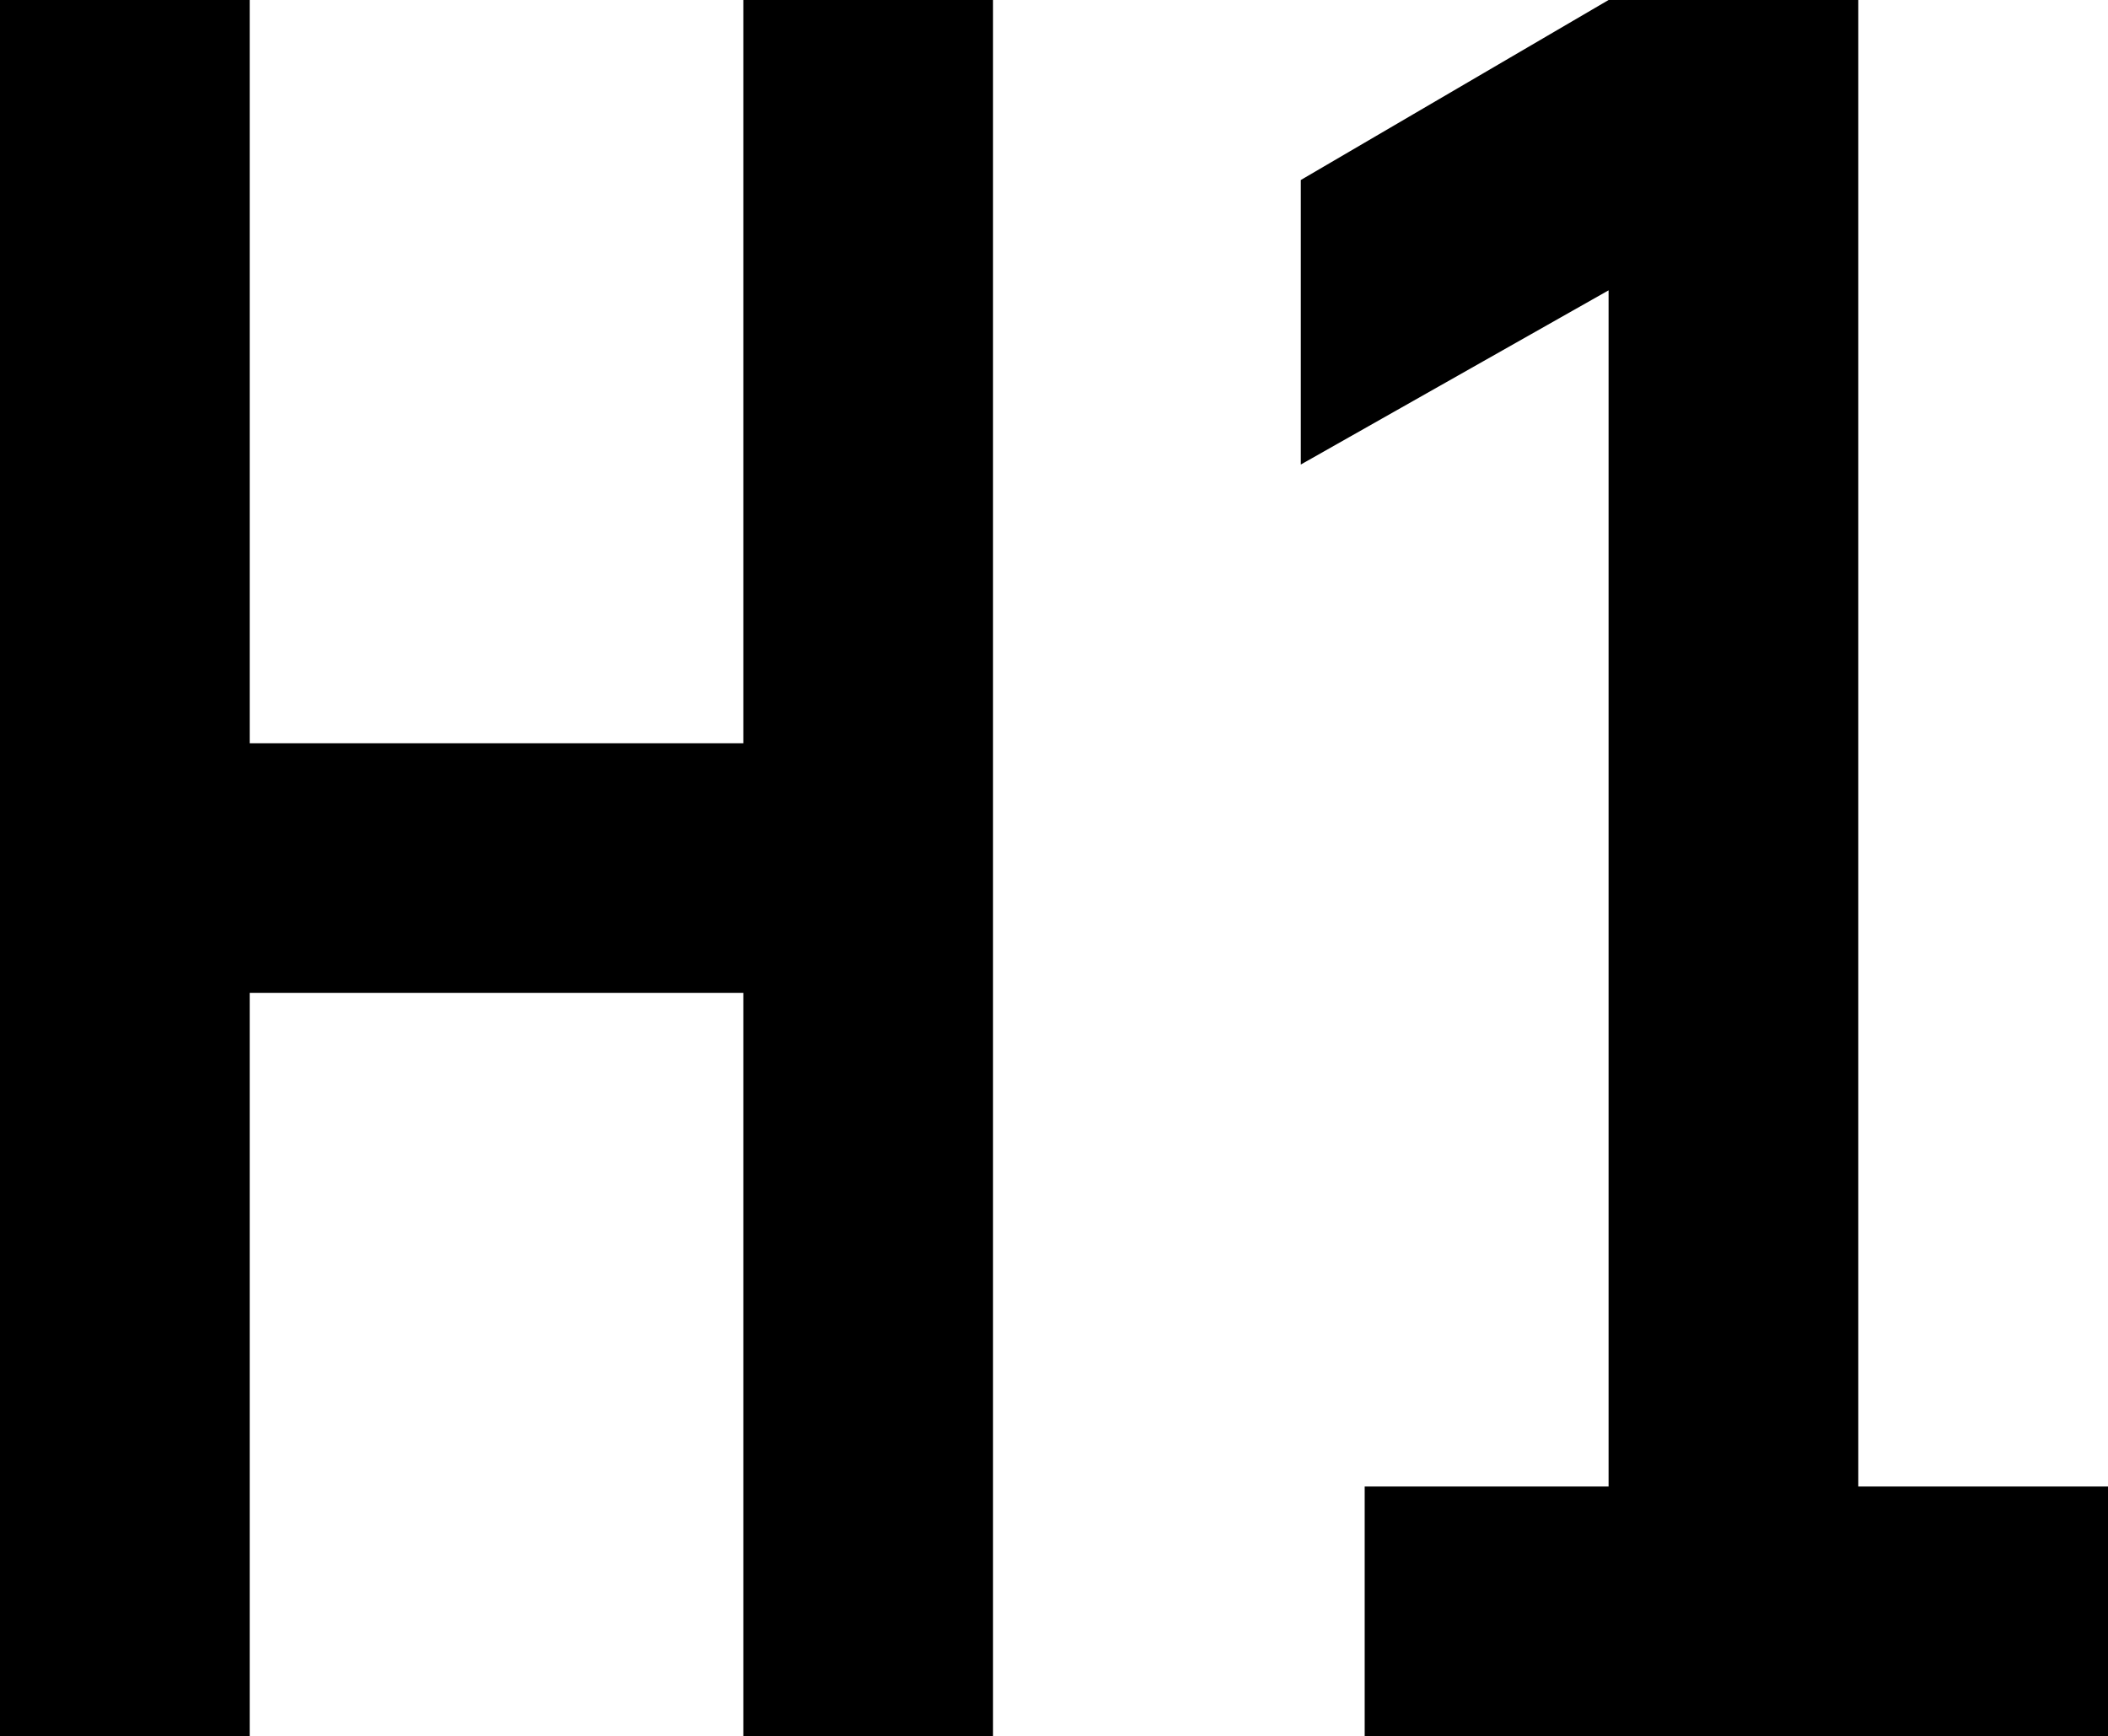 <svg xmlns="http://www.w3.org/2000/svg" viewBox="64 64 363 299">
      <g transform="scale(1 -1) translate(0 -427)">
        <path d="M64 363H107V235H192V363H235V64H192V192H107V64H64ZM299 64V107H341V313L288 283V332L341 363H384V107H427V64Z" />
      </g>
    </svg>